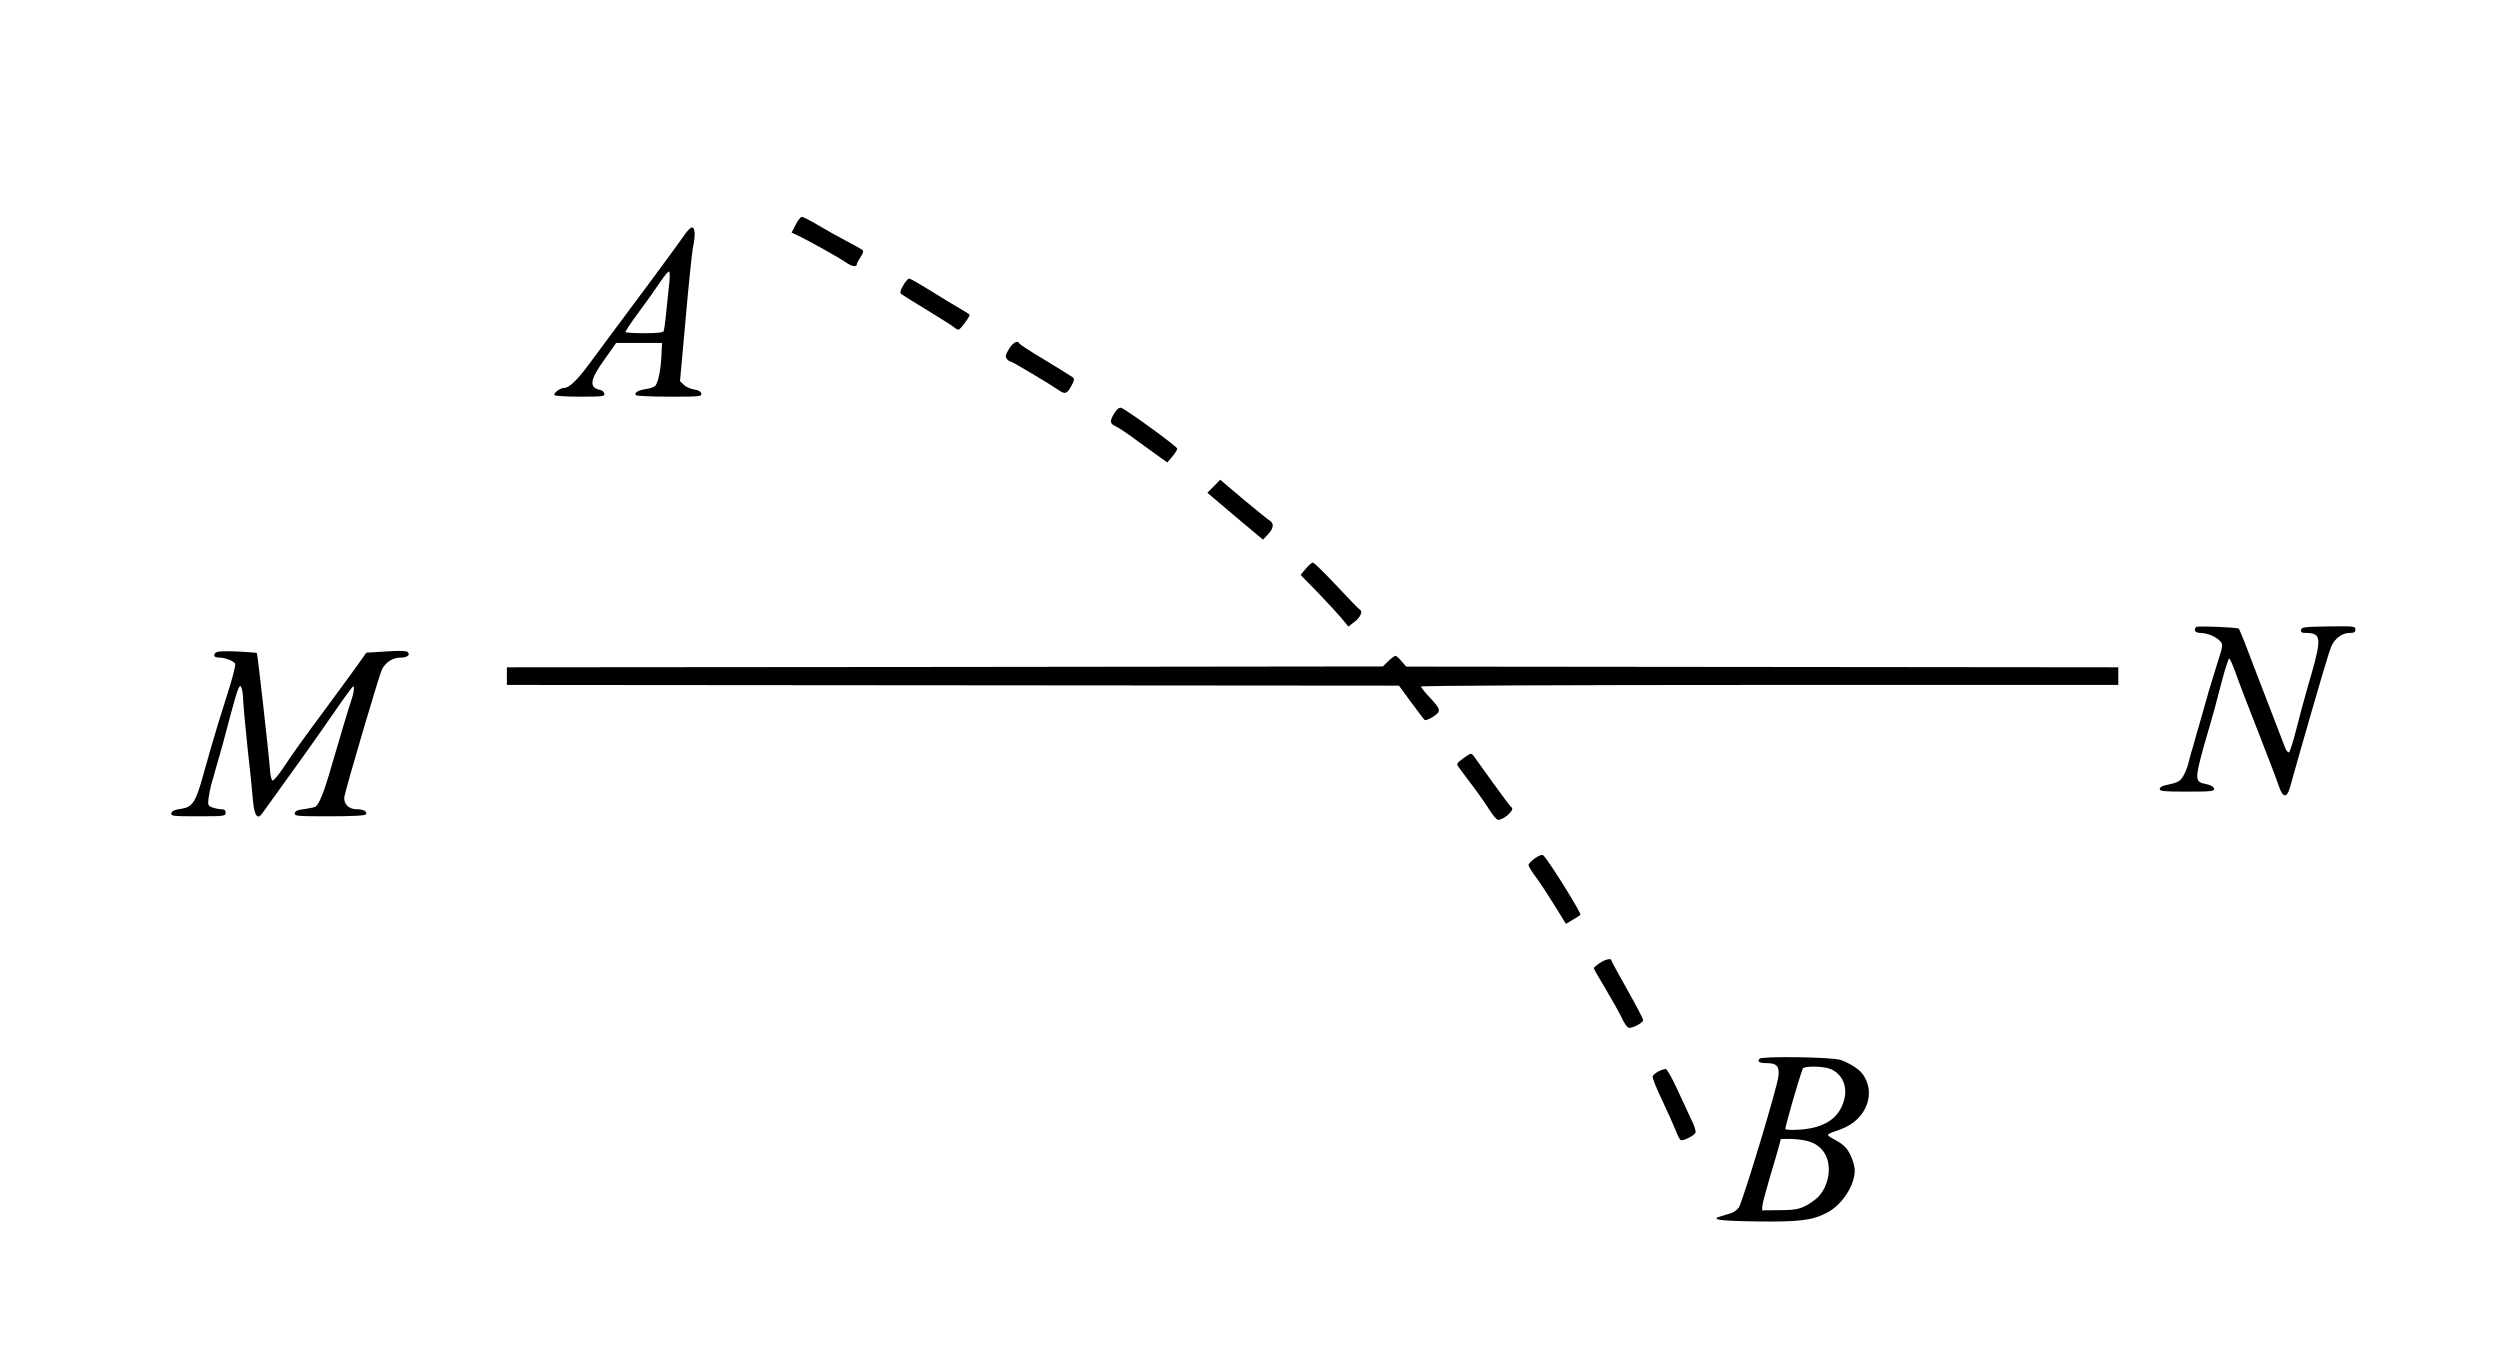<?xml version="1.0" standalone="no"?>
<!DOCTYPE svg PUBLIC "-//W3C//DTD SVG 20010904//EN"
 "http://www.w3.org/TR/2001/REC-SVG-20010904/DTD/svg10.dtd">
<svg version="1.0" xmlns="http://www.w3.org/2000/svg"
 width="1418pt" height="776pt" viewBox="0 0 1418 776"
 preserveAspectRatio="xMidYMid meet">
<g transform="translate(0,776) scale(0.1,-0.1)"
fill="#000000" stroke="none">
<path d="M4513 6485 l-23 -44 38 -18 c55 -26 238 -128 271 -152 32 -23 61 -27
61 -10 0 6 10 24 21 41 12 17 18 33 13 38 -5 5 -49 30 -99 56 -49 26 -122 67
-162 91 -39 23 -78 43 -85 43 -7 0 -23 -20 -35 -45z"/>
<path d="M3879 6423 c-18 -27 -105 -145 -192 -263 -88 -118 -190 -255 -227
-305 -36 -49 -92 -124 -123 -166 -62 -84 -109 -129 -136 -129 -23 0 -63 -29
-56 -41 4 -5 69 -9 146 -9 128 0 140 2 137 17 -2 10 -12 19 -23 21 -66 13 -60
57 23 172 l67 95 130 0 130 0 -3 -65 c-3 -86 -20 -166 -37 -180 -7 -6 -30 -14
-52 -17 -42 -6 -66 -20 -57 -34 3 -5 88 -9 190 -9 171 0 185 1 182 17 -2 12
-16 20 -41 24 -21 3 -48 15 -59 27 l-21 20 32 354 c17 194 36 375 41 401 15
71 13 117 -5 117 -8 0 -29 -21 -46 -47z m-82 -260 c-18 -179 -28 -269 -32
-280 -3 -9 -34 -13 -108 -13 -57 0 -106 3 -109 6 -3 3 30 53 74 112 44 59 98
135 121 170 23 34 45 62 51 62 5 0 6 -25 3 -57z"/>
<path d="M5123 6141 c-17 -30 -20 -41 -10 -49 7 -6 73 -47 147 -92 74 -45 142
-88 151 -96 8 -8 20 -14 26 -14 9 0 63 72 63 84 0 3 -26 19 -57 37 -32 18
-107 64 -166 101 -60 37 -114 68 -120 68 -7 0 -22 -18 -34 -39z"/>
<path d="M5722 5779 c-19 -32 -21 -43 -11 -55 6 -8 15 -14 20 -14 9 0 225
-129 271 -161 38 -27 50 -24 74 21 17 29 19 42 10 49 -6 5 -77 49 -156 97 -80
47 -146 91 -148 95 -9 22 -39 5 -60 -32z"/>
<path d="M6321 5417 c-28 -45 -27 -60 7 -75 15 -6 70 -43 122 -82 52 -38 112
-81 133 -96 l38 -27 29 34 c16 19 28 39 27 45 -2 13 -294 225 -318 231 -11 3
-24 -8 -38 -30z"/>
<path d="M6885 5002 l-37 -37 44 -37 c24 -20 94 -80 157 -133 l115 -96 28 30
c32 35 36 61 10 78 -10 6 -78 61 -150 121 l-131 111 -36 -37z"/>
<path d="M7406 4534 l-29 -35 95 -97 c51 -53 112 -119 135 -146 l41 -50 36 28
c33 25 47 59 29 68 -5 2 -64 63 -132 136 -68 72 -128 132 -135 131 -6 0 -24
-16 -40 -35z"/>
<path d="M12457 4204 c-17 -17 -6 -34 23 -34 39 0 90 -21 113 -47 17 -19 16
-24 -19 -134 -20 -63 -40 -130 -46 -149 -5 -19 -13 -50 -19 -67 -5 -18 -13
-49 -19 -68 -5 -19 -14 -50 -19 -67 -6 -18 -15 -51 -21 -73 -6 -22 -15 -55
-21 -72 -5 -18 -13 -49 -18 -68 -5 -19 -17 -49 -28 -67 -18 -31 -30 -37 -105
-53 -16 -3 -28 -12 -28 -20 0 -13 25 -15 156 -15 142 0 155 2 152 17 -2 11
-18 20 -46 26 -63 12 -64 26 -11 217 14 48 28 99 39 135 15 51 27 95 62 230
19 72 38 130 42 130 4 0 20 -36 36 -80 15 -44 73 -195 128 -335 55 -140 108
-279 117 -307 23 -70 47 -72 65 -5 7 26 28 101 47 167 126 440 172 594 185
626 20 47 62 79 104 79 27 0 34 4 34 19 0 19 -8 20 -152 18 -137 -2 -153 -4
-156 -19 -3 -14 3 -18 28 -18 85 0 89 -29 30 -235 -5 -16 -19 -64 -30 -105
-12 -41 -37 -133 -55 -205 -18 -71 -37 -131 -42 -132 -6 -2 -15 9 -21 24 -6
15 -52 136 -103 268 -51 132 -107 277 -124 323 -18 45 -34 84 -36 86 -8 8
-234 17 -242 10z"/>
<path d="M1221 4056 c-13 -16 -4 -26 24 -26 33 0 83 -20 89 -35 3 -8 -13 -72
-35 -142 -39 -121 -90 -289 -110 -360 -5 -18 -13 -49 -19 -68 -5 -19 -14 -50
-19 -67 -41 -149 -60 -177 -126 -186 -36 -5 -51 -12 -53 -25 -3 -16 10 -17
152 -17 149 0 156 1 156 20 0 15 -7 20 -24 20 -14 0 -37 5 -51 10 -25 9 -27
14 -22 53 3 23 10 58 15 77 6 19 16 52 21 73 6 20 15 52 20 70 18 60 29 102
66 242 20 76 41 148 47 159 11 20 11 20 19 1 4 -11 8 -41 8 -66 1 -26 12 -147
25 -270 14 -123 28 -259 31 -302 8 -84 26 -109 52 -71 7 10 52 73 100 139 47
66 118 165 158 220 39 55 111 157 159 227 48 70 92 130 98 134 11 7 5 -39 -12
-86 -12 -35 -61 -199 -111 -370 -41 -144 -69 -212 -90 -226 -6 -3 -34 -9 -62
-13 -38 -4 -53 -11 -55 -23 -3 -17 11 -18 197 -18 136 0 202 4 207 11 9 16
-15 29 -53 29 -47 0 -77 33 -69 74 12 60 198 691 212 718 21 42 62 68 105 68
40 0 58 15 41 32 -7 7 -49 8 -122 3 l-112 -7 -32 -45 c-17 -25 -92 -128 -166
-228 -183 -247 -219 -298 -275 -383 -27 -40 -53 -71 -59 -69 -6 2 -12 26 -14
53 -4 71 -71 666 -75 670 -2 2 -53 6 -114 9 -84 3 -114 1 -122 -9z"/>
<path d="M7874 4010 l-30 -30 -2484 -3 -2485 -2 0 -50 0 -50 2530 -2 2530 -2
68 -93 c38 -51 72 -97 77 -101 4 -5 26 3 49 18 47 32 46 39 -25 115 -24 26
-44 51 -44 56 0 5 818 9 1977 9 l1978 0 0 50 0 50 -2020 2 -2019 2 -26 30
c-14 17 -30 31 -35 31 -6 0 -24 -14 -41 -30z"/>
<path d="M8301 3460 c-38 -28 -41 -33 -29 -49 7 -10 41 -56 76 -102 35 -46 80
-110 99 -141 20 -32 42 -58 50 -58 36 0 100 61 75 72 -4 2 -51 64 -104 138
-53 74 -103 143 -110 153 -13 17 -16 16 -57 -13z"/>
<path d="M8708 2893 c-21 -14 -38 -32 -38 -39 0 -8 17 -36 38 -64 21 -27 68
-99 106 -160 l68 -110 37 22 c20 11 40 25 45 29 8 7 -172 296 -208 335 -8 9
-21 5 -48 -13z"/>
<path d="M9073 2297 c-18 -12 -33 -25 -33 -28 0 -4 29 -56 65 -115 36 -60 78
-135 93 -166 16 -35 33 -58 43 -58 25 0 79 30 79 44 0 7 -40 84 -90 172 -49
87 -90 162 -90 166 0 15 -35 7 -67 -15z"/>
<path d="M9980 1755 c-14 -17 -2 -25 40 -25 58 0 74 -18 67 -76 -9 -72 -204
-715 -225 -744 -11 -14 -31 -28 -46 -32 -14 -5 -38 -11 -53 -16 -68 -19 -12
-27 202 -30 240 -3 313 6 395 48 87 44 160 155 160 241 0 23 -11 61 -25 89
-20 40 -37 57 -82 82 -62 35 -64 30 28 63 147 53 206 210 119 319 -20 25 -77
60 -120 74 -51 17 -447 22 -460 7z m404 -59 c65 -27 97 -99 76 -174 -27 -103
-108 -158 -246 -169 -46 -3 -84 -2 -87 3 -4 7 71 268 98 342 6 17 117 16 159
-2z m-140 -406 c82 -18 129 -79 129 -165 0 -65 -31 -134 -76 -168 -69 -52 -97
-61 -202 -61 l-100 -1 1 25 c1 14 20 86 42 160 22 74 46 154 52 178 l11 42 52
0 c29 0 70 -5 91 -10z"/>
<path d="M9407 1683 c-16 -8 -31 -21 -33 -28 -3 -7 21 -69 54 -136 32 -68 67
-146 77 -172 10 -26 22 -50 27 -53 13 -8 78 24 85 42 3 8 -7 40 -23 72 -15 31
-51 109 -80 172 -29 63 -58 116 -66 117 -7 0 -26 -6 -41 -14z"/>
</g>
</svg>
